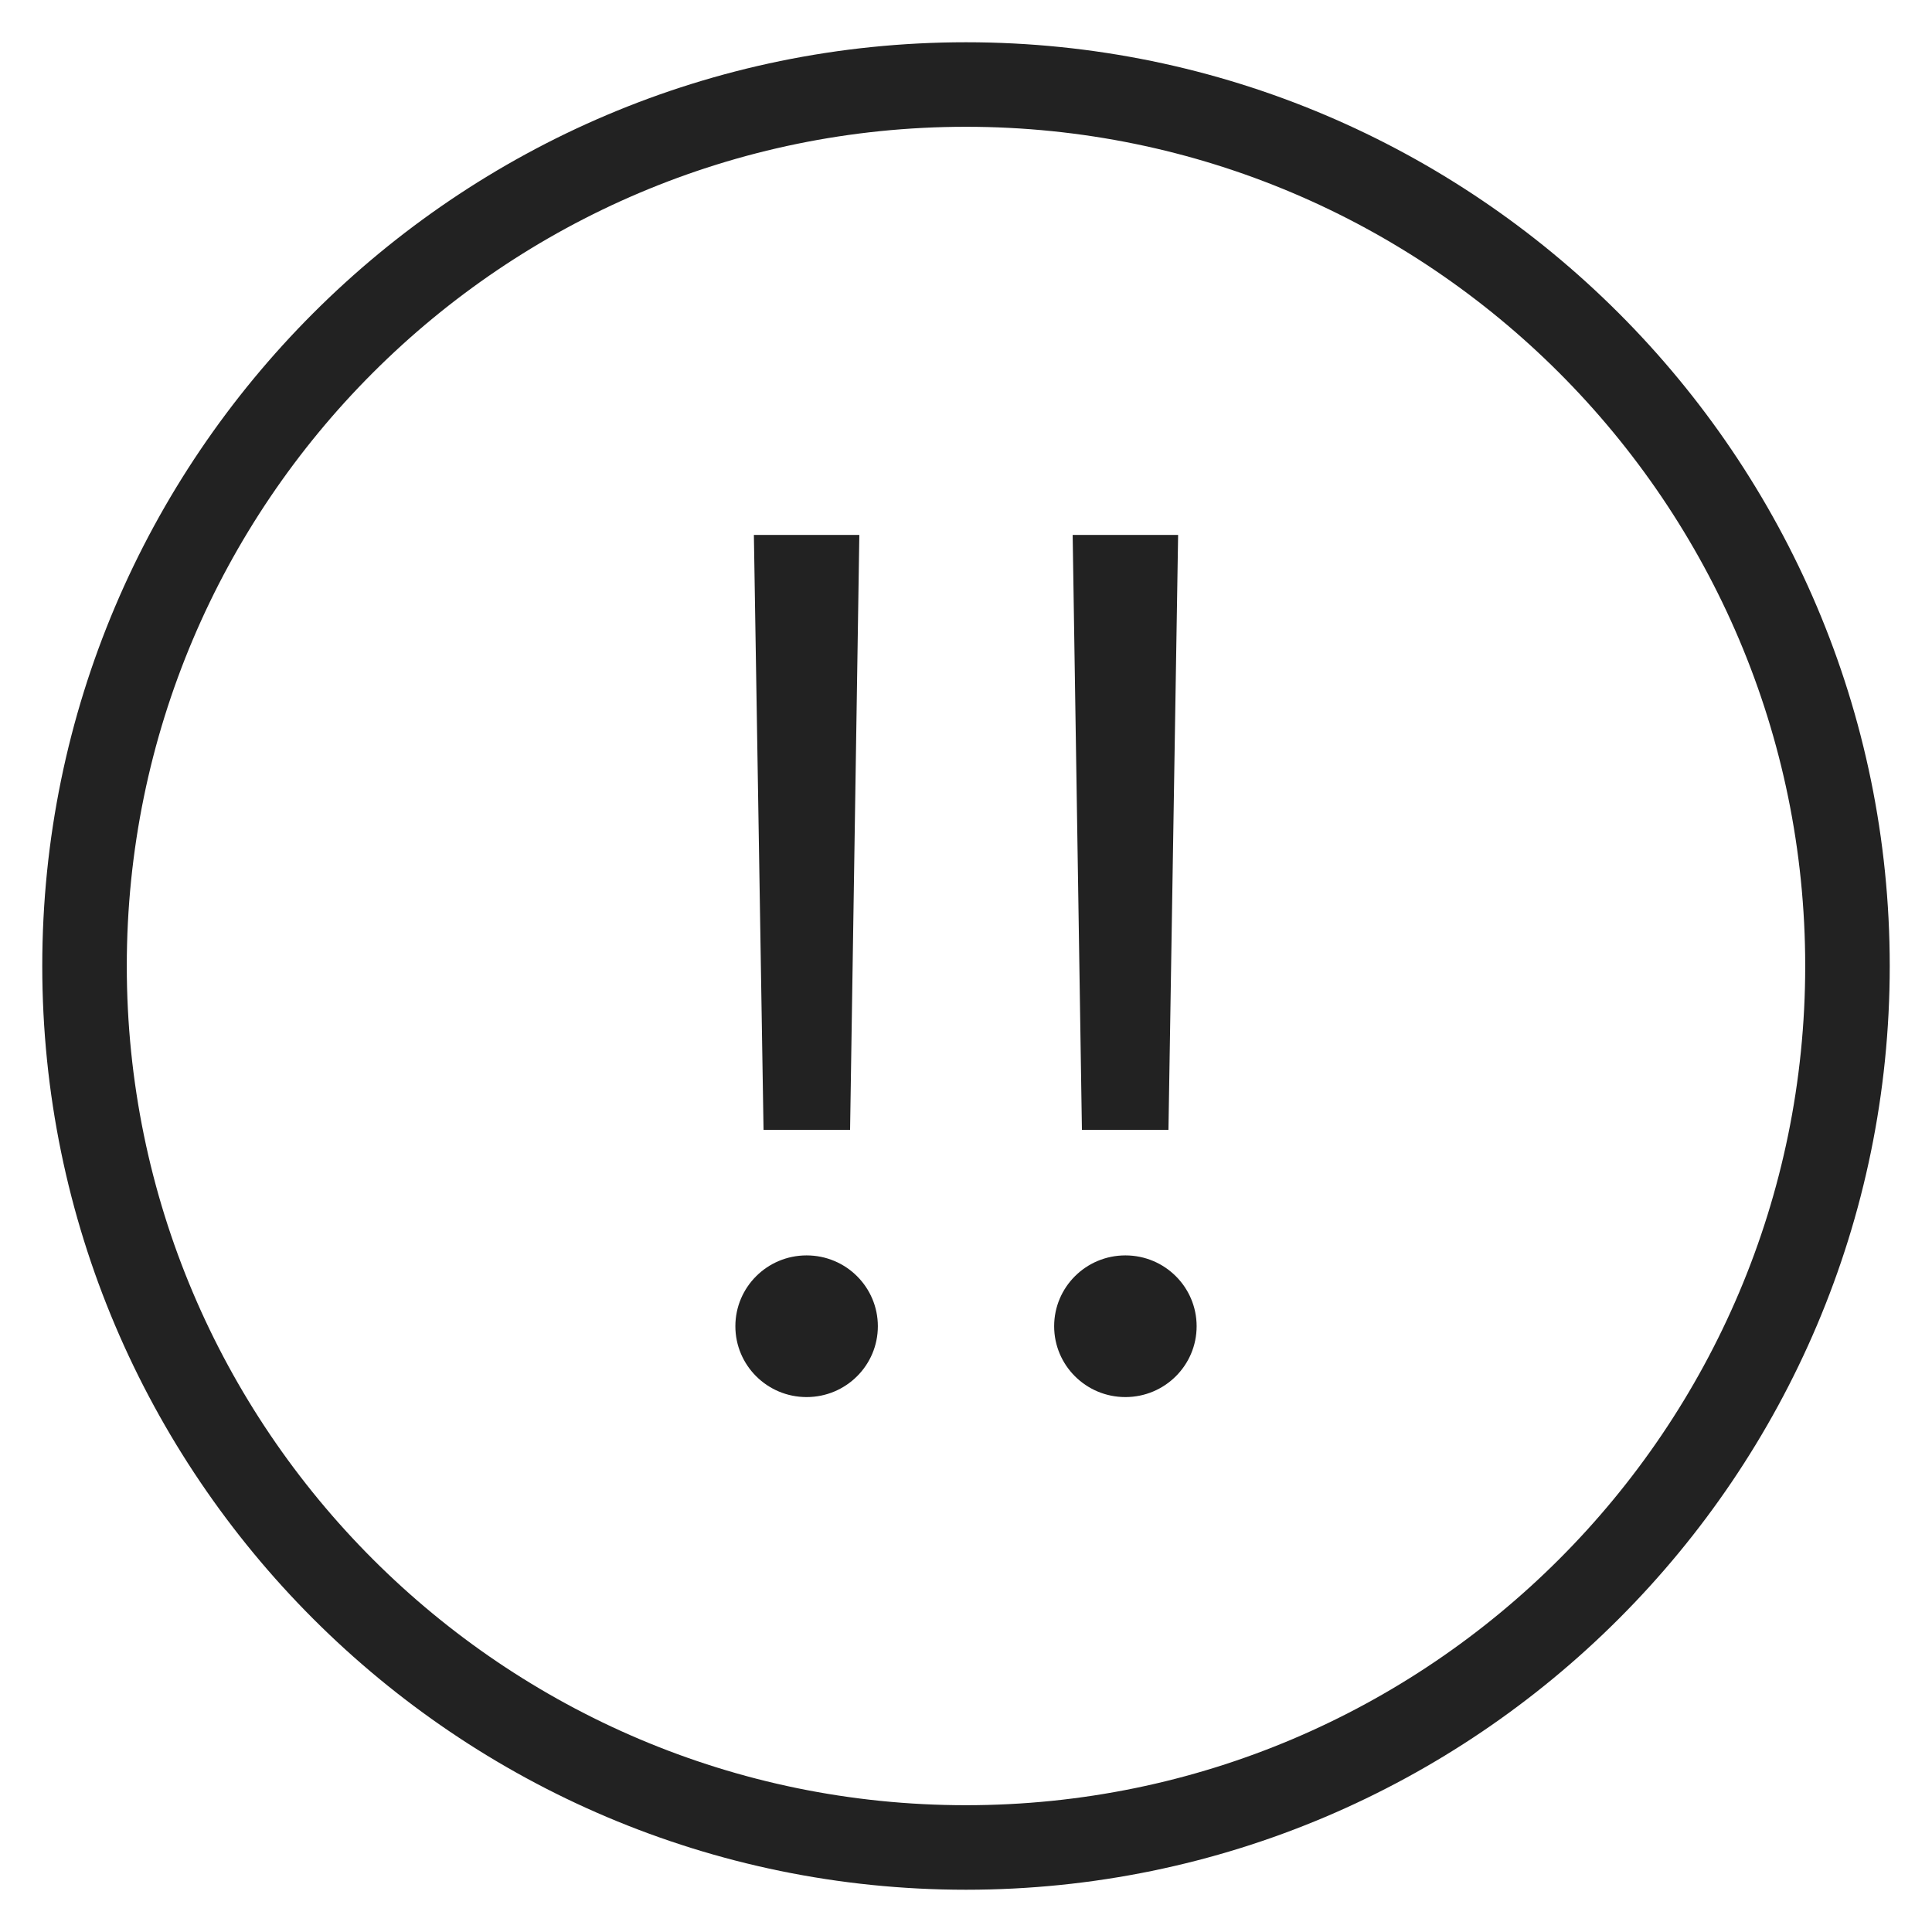 <svg width="48" height="48" viewBox="0 0 48 48" fill="none" xmlns="http://www.w3.org/2000/svg">
<g id="circle high warning_L 1">
<g id="Group">
<path id="Vector" d="M24 1.05C11.35 1.05 1.05 11.35 1.05 24C1.05 36.65 11.35 46.95 24 46.95C36.65 46.95 46.95 36.65 46.95 24C46.95 11.35 36.65 1.05 24 1.05ZM24 44.85C12.5 44.85 3.15 35.5 3.15 24C3.15 12.5 12.5 3.15 24 3.15C35.5 3.15 44.85 12.5 44.85 24C44.85 35.5 35.5 44.85 24 44.85V44.85Z" fill="#222222"/>
<path id="Vector_2" d="M21.12 28.07L21.35 13.29H18.73L18.97 28.07H21.12Z" fill="#222222"/>
<path id="Vector_3" d="M20.04 31.19C19.06 31.19 18.27 31.98 18.27 32.95C18.27 33.92 19.06 34.71 20.04 34.71C21.02 34.71 21.81 33.92 21.81 32.95C21.81 31.98 21.02 31.19 20.04 31.19Z" fill="#222222"/>
<path id="Vector_4" d="M27.96 31.19C26.98 31.19 26.19 31.98 26.19 32.95C26.19 33.92 26.98 34.71 27.96 34.71C28.94 34.71 29.73 33.92 29.73 32.95C29.73 31.98 28.94 31.19 27.96 31.19Z" fill="#222222"/>
<path id="Vector_5" d="M29.03 28.07L29.27 13.29H26.65L26.88 28.07H29.03Z" fill="#222222"/>
</g>
</g>
</svg>
